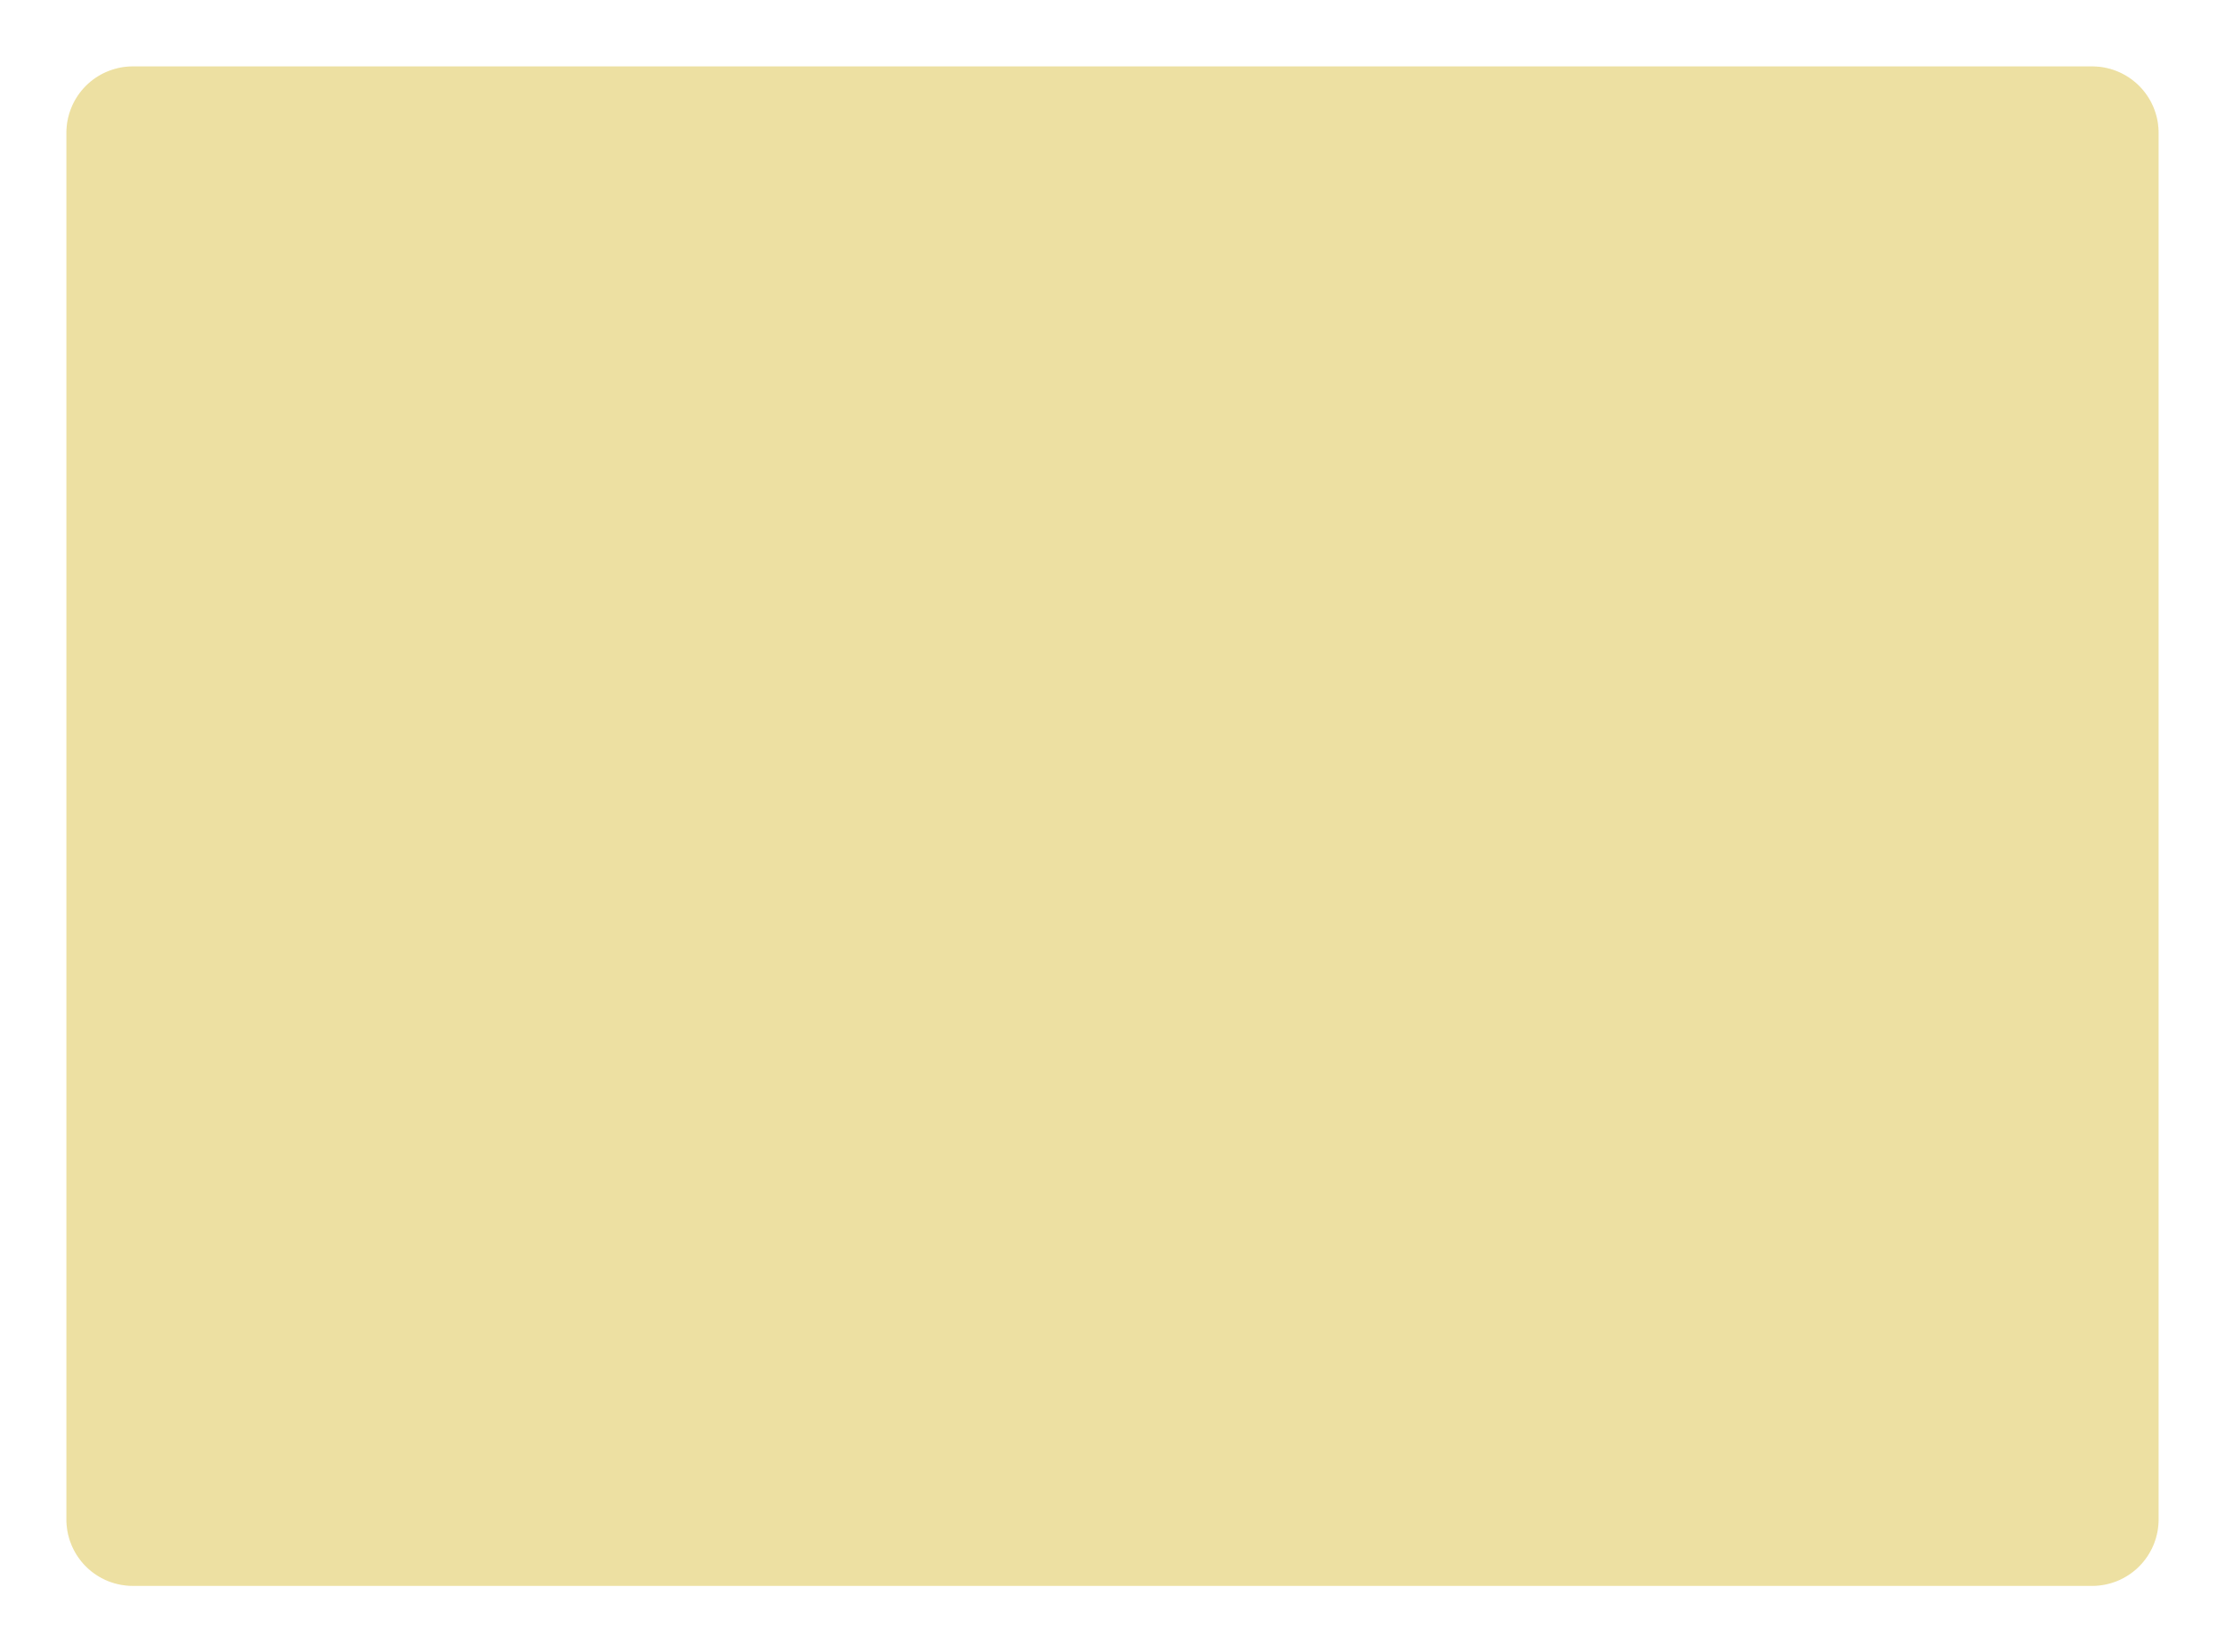 ﻿<?xml version="1.0" encoding="utf-8"?>
<svg version="1.1" xmlns:xlink="http://www.w3.org/1999/xlink" width="268px" height="199px" xmlns="http://www.w3.org/2000/svg">
  <defs>
    <filter x="-8px" y="-8px" width="268px" height="199px" filterUnits="userSpaceOnUse" id="filter19935">
      <feOffset dx="0" dy="0" in="SourceAlpha" result="shadowOffsetInner" />
      <feGaussianBlur stdDeviation="4" in="shadowOffsetInner" result="shadowGaussian" />
      <feComposite in2="shadowGaussian" operator="atop" in="SourceAlpha" result="shadowComposite" />
      <feColorMatrix type="matrix" values="0 0 0 0 0  0 0 0 0 0  0 0 0 0 0  0 0 0 1 0  " in="shadowComposite" />
    </filter>
    <g id="widget19936">
      <path d="M 0 8  A 8 8 0 0 1 8 0 L 244 0  A 8 8 0 0 1 252 8 L 252 175  A 8 8 0 0 1 244 183 L 8 183  A 8 8 0 0 1 0 175 L 0 8  Z " fill-rule="nonzero" fill="#cfad00" stroke="none" fill-opacity="0.204" />
    </g>
  </defs>
  <g transform="matrix(1 0 0 1 8 8 )">
    <use xlink:href="#widget19936" filter="url(#filter19935)" />
    <use xlink:href="#widget19936" />
  </g>
</svg>